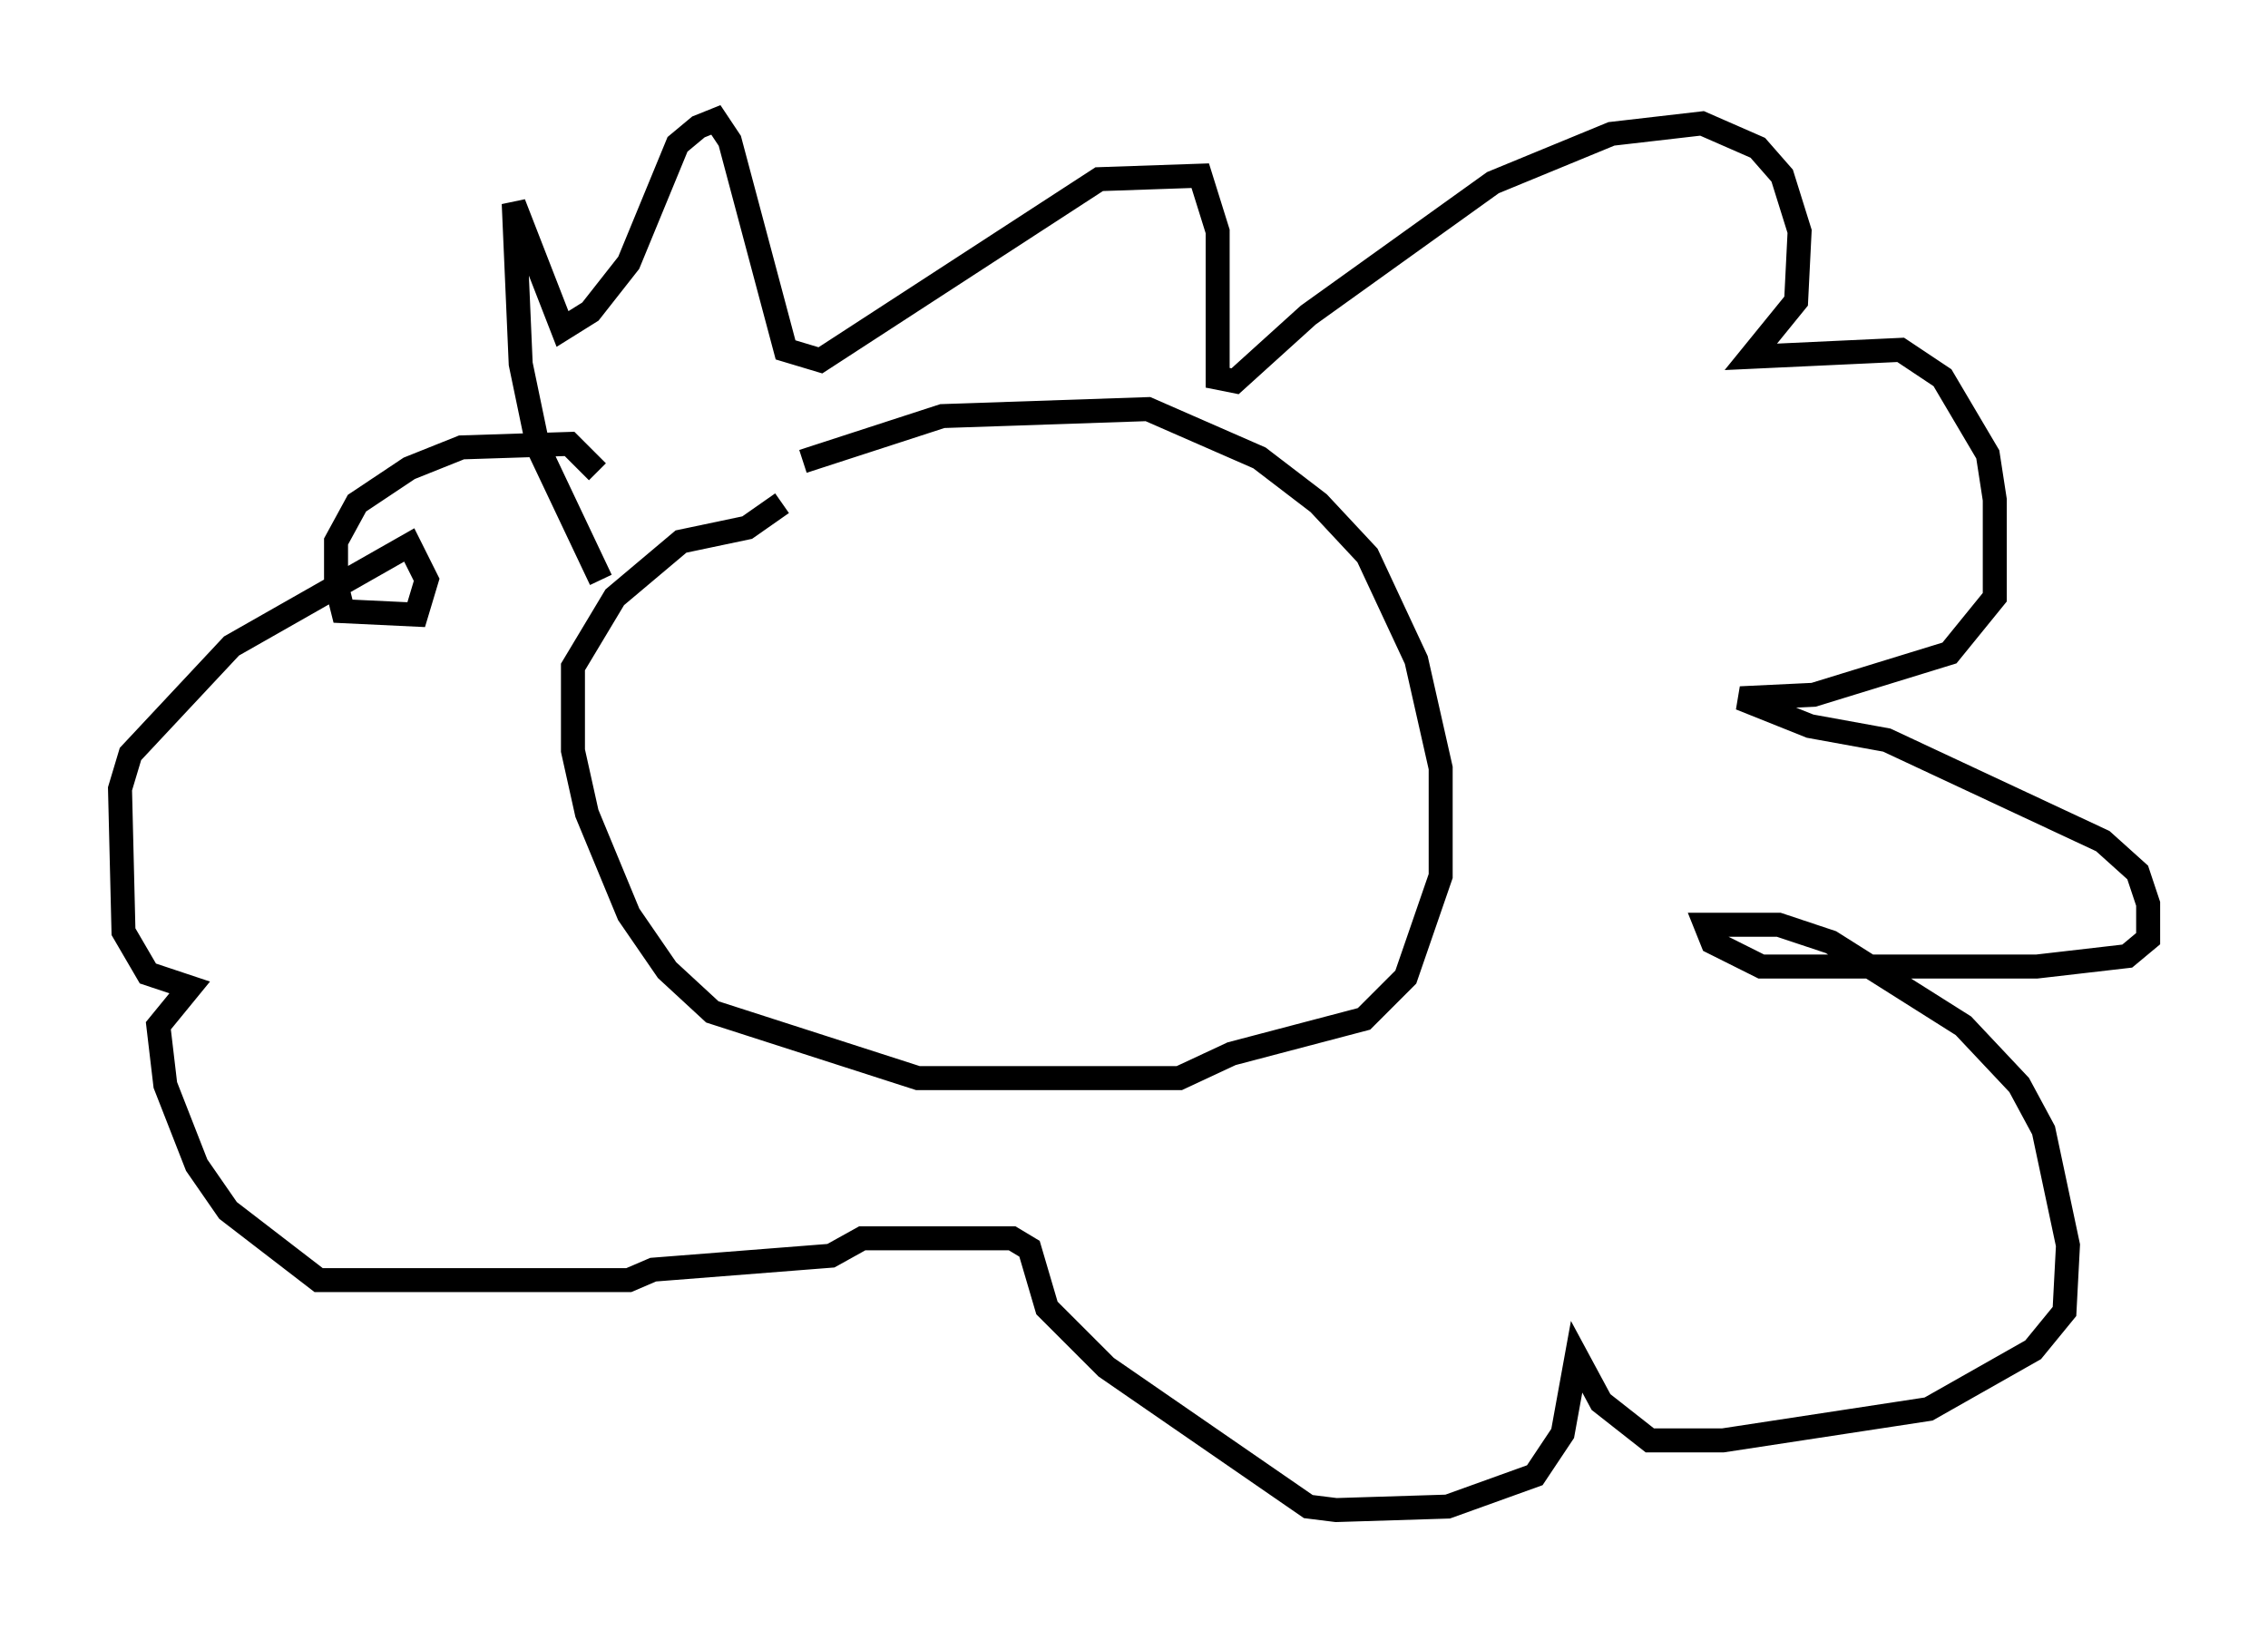 <?xml version="1.0" encoding="utf-8" ?>
<svg baseProfile="full" height="67.955" version="1.1" width="94.536" xmlns="http://www.w3.org/2000/svg" xmlns:ev="http://www.w3.org/2001/xml-events" xmlns:xlink="http://www.w3.org/1999/xlink"><defs /><rect fill="white" height="67.955" width="94.536" x="0" y="0" /><path d="M31, 20.832 m2.469, -1.598 l5.81, -1.888 8.57, -0.291 l4.648, 2.034 2.469, 1.888 l2.034, 2.179 2.034, 4.358 l1.017, 4.503 0.0, 4.503 l-1.453, 4.212 -1.743, 1.743 l-5.52, 1.453 -2.179, 1.017 l-10.894, 0.0 -8.57, -2.76 l-1.888, -1.743 -1.598, -2.324 l-1.743, -4.212 -0.581, -2.615 l0.0, -3.486 1.743, -2.905 l2.76, -2.324 2.76, -0.581 l1.453, -1.017 m-7.553, 3.196 l-2.615, -5.52 -0.726, -3.486 l-0.291, -6.682 2.034, 5.229 l1.162, -0.726 1.598, -2.034 l2.034, -4.939 0.872, -0.726 l0.726, -0.291 0.581, 0.872 l2.324, 8.715 1.453, 0.436 l11.62, -7.553 4.212, -0.145 l0.726, 2.324 0.0, 6.101 l0.726, 0.145 3.05, -2.76 l7.698, -5.52 4.939, -2.034 l3.777, -0.436 2.324, 1.017 l1.017, 1.162 0.726, 2.324 l-0.145, 2.905 -1.888, 2.324 l6.246, -0.291 1.743, 1.162 l1.888, 3.196 0.291, 1.888 l0.0, 4.067 -1.888, 2.324 l-5.665, 1.743 -3.05, 0.145 l2.905, 1.162 3.196, 0.581 l9.006, 4.212 1.453, 1.307 l0.436, 1.307 0.0, 1.453 l-0.872, 0.726 -3.777, 0.436 l-11.475, 0.0 -2.034, -1.017 l-0.291, -0.726 3.05, 0.0 l2.179, 0.726 5.52, 3.486 l2.324, 2.469 1.017, 1.888 l1.017, 4.793 -0.145, 2.76 l-1.307, 1.598 -4.358, 2.469 l-8.57, 1.307 -3.05, 0.0 l-2.034, -1.598 -1.017, -1.888 l-0.581, 3.196 -1.162, 1.743 l-3.631, 1.307 -4.648, 0.145 l-1.162, -0.145 -8.425, -5.81 l-2.469, -2.469 -0.726, -2.469 l-0.726, -0.436 -6.246, 0.0 l-1.307, 0.726 -7.408, 0.581 l-1.017, 0.436 -12.927, 0.0 l-3.777, -2.905 -1.307, -1.888 l-1.307, -3.341 -0.291, -2.469 l1.307, -1.598 -1.743, -0.581 l-1.017, -1.743 -0.145, -5.955 l0.436, -1.453 4.212, -4.503 l7.408, -4.212 0.726, 1.453 l-0.436, 1.453 -3.05, -0.145 l-0.291, -1.162 0.0, -1.743 l0.872, -1.598 2.179, -1.453 l2.179, -0.872 4.503, -0.145 l1.162, 1.162 " fill="none" stroke="black" stroke-width="1" /></svg>